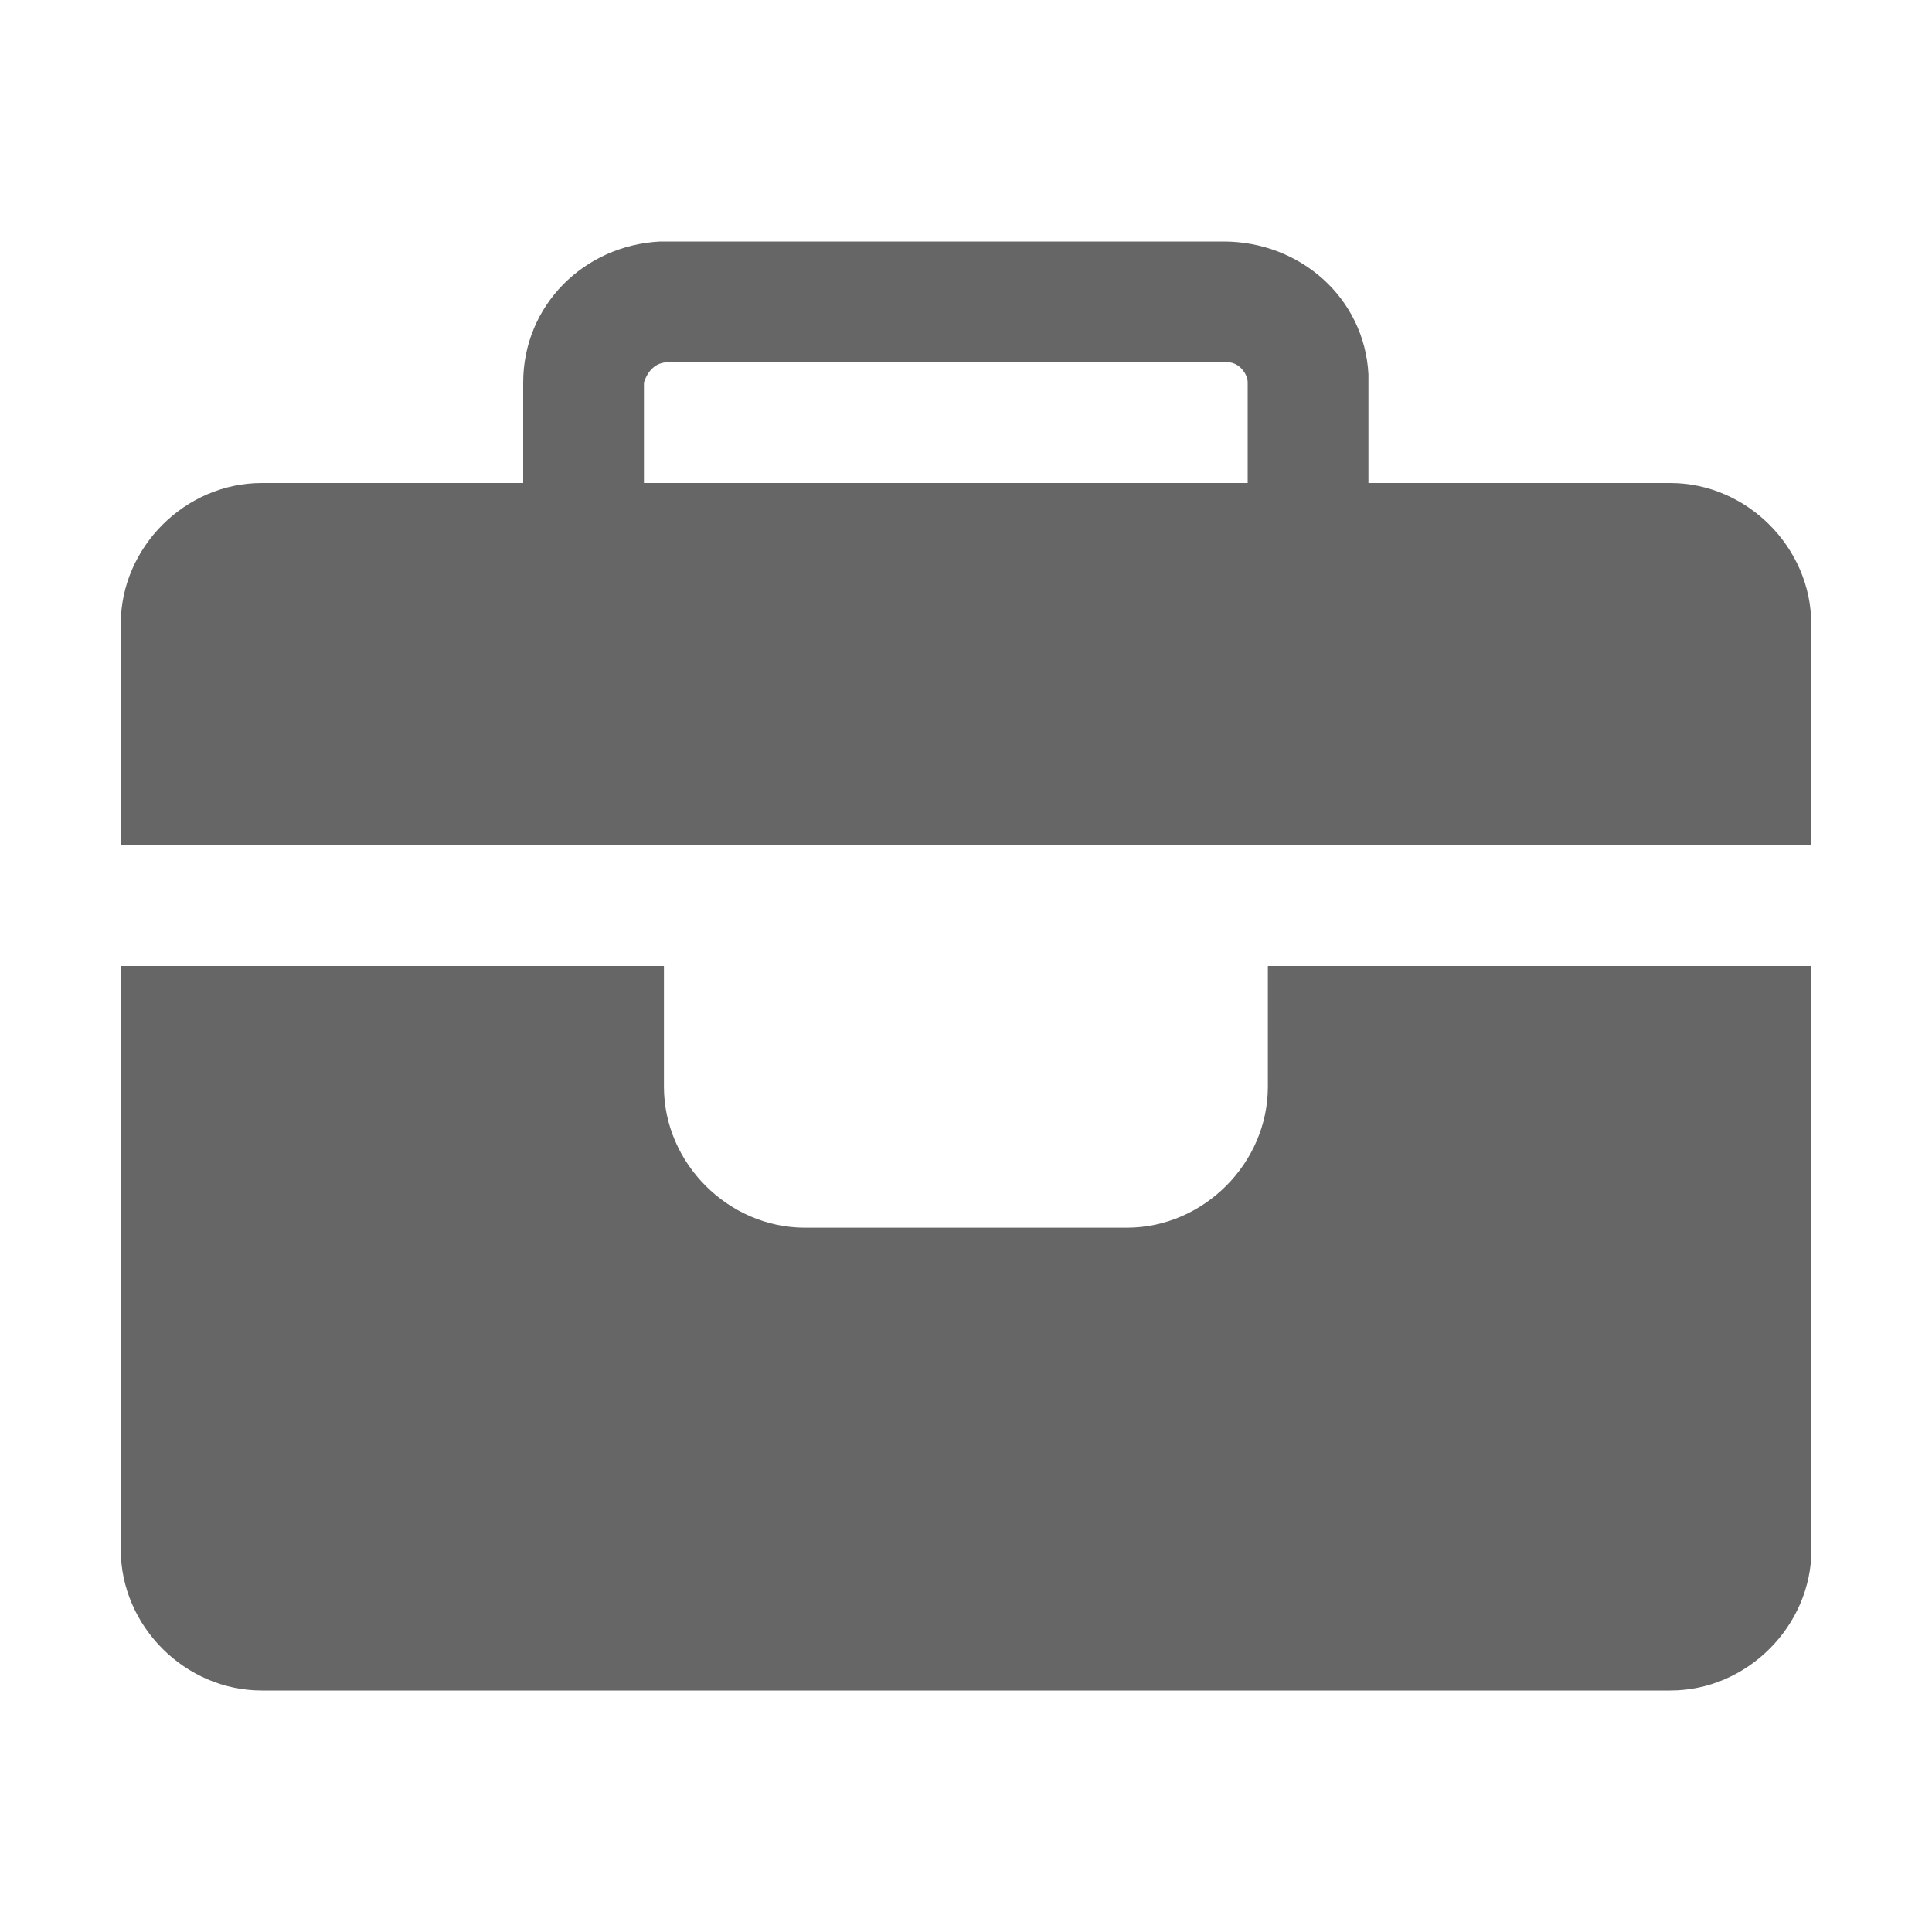 <svg xmlns="http://www.w3.org/2000/svg" viewBox="0 0 1024 1024" version="1.1"><path d="M885.3 256H725.3V198.4C723.2 157.9 689.1 128 648.5 128h-298.7c-40.5 2.1-72.5 34.1-72.5 74.7V256H138.7C98.1 256 64 290.1 64 330.7V448h896v-117.3c0-40.5-34.1-74.7-74.7-74.7zM341.3 202.7c2.1-6.4 6.4-10.7 12.8-10.7h296.5c6.4 0 10.7 6.4 10.7 10.7V256H341.3V202.7zM672 576c0 40.5-34.1 74.7-74.7 74.7h-170.7c-40.5 0-74.7-34.1-74.7-74.7v-64H64v309.3C64 861.9 98.1 896 138.7 896h746.7c40.5 0 74.7-34.1 74.7-74.7V512H672v64z" fill="#666666" p-id="2450"></path></svg>